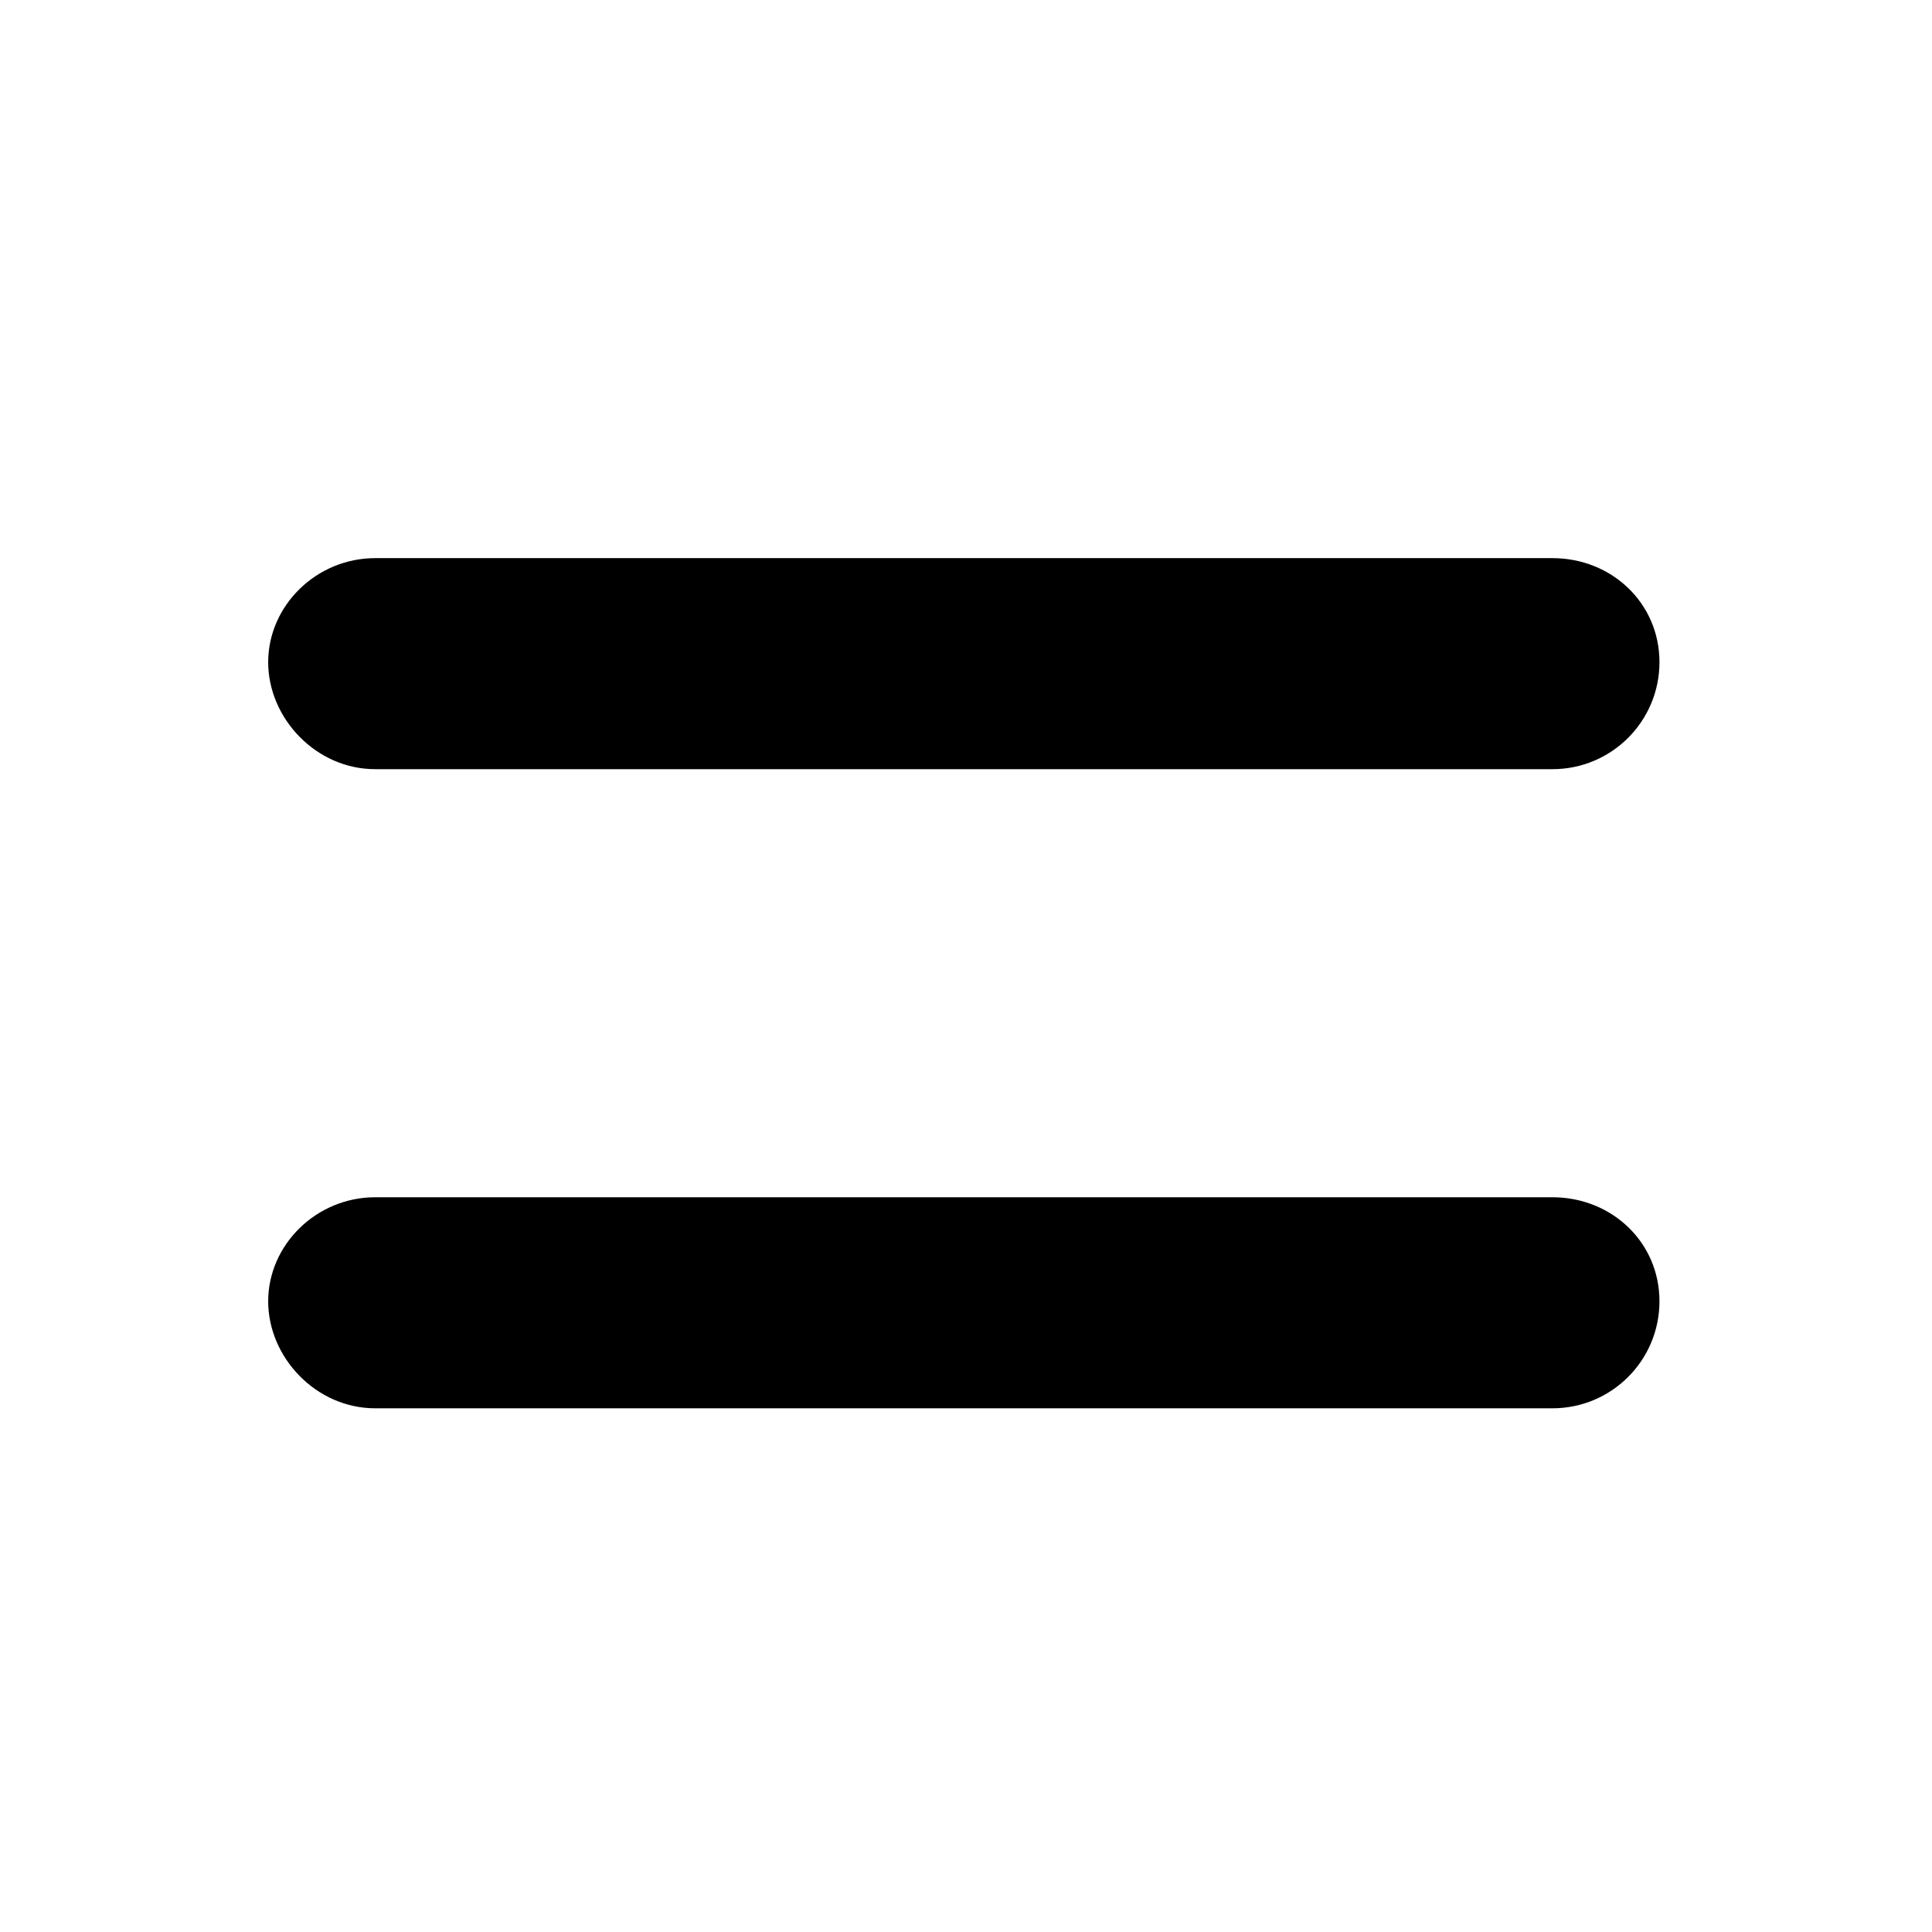 <svg viewBox="0 0 63 63" xmlns="http://www.w3.org/2000/svg"><path d="m12.235 25.082h38.388c1.929 0 3.49-1.562 3.49-3.49s-1.561-3.392-3.49-3.392h-38.388c-1.929 0-3.49 1.561-3.49 3.392 0 1.831 1.561 3.49 3.49 3.49zm38.388 13.959h-38.388c-1.929 0-3.49 1.561-3.49 3.392 0 1.831 1.561 3.49 3.49 3.49h38.388c1.929 0 3.49-1.562 3.49-3.49s-1.56-3.392-3.49-3.392z"/></svg>